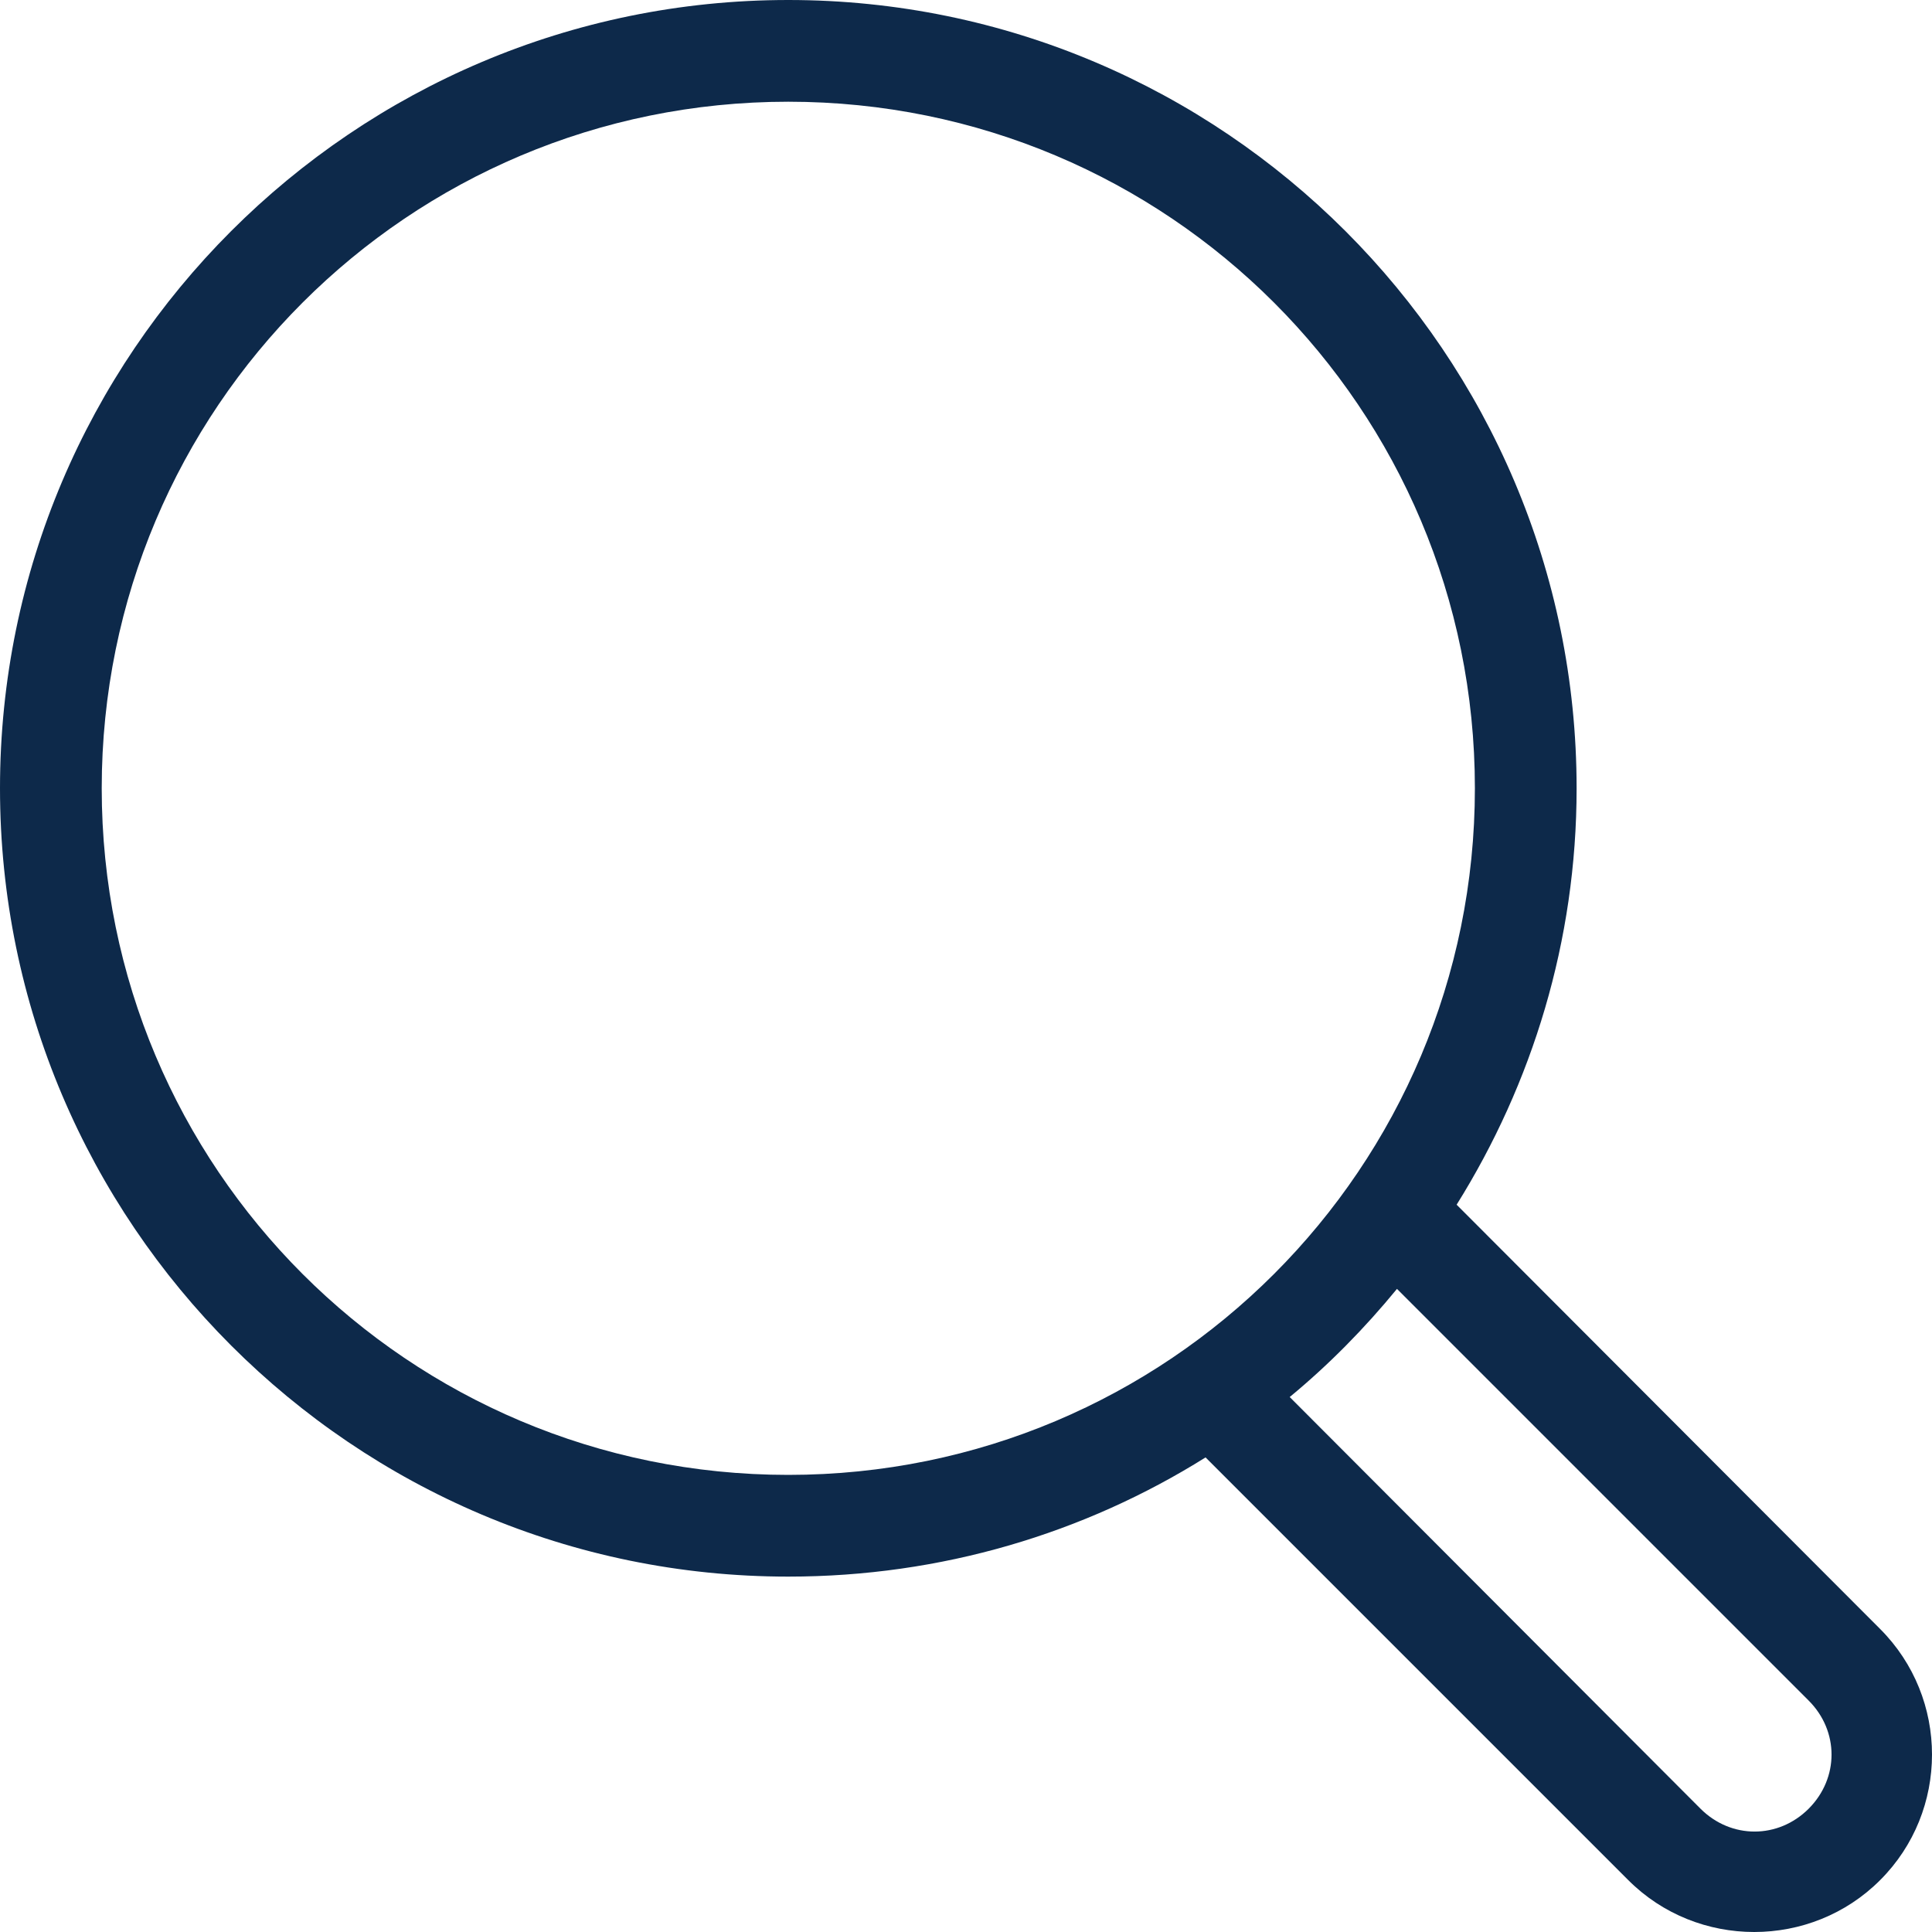<svg xmlns="http://www.w3.org/2000/svg" width="20" height="20" viewBox="0 0 20 20">
    <g fill="none" fill-rule="evenodd">
        <g fill="#0D294A" fill-rule="nonzero">
            <g>
                <g>
                    <path d="M8.16 0C3.66 0 0 3.66 0 8.16c0 4.501 3.66 8.161 8.16 8.161 1.586 0 3.066-.449 4.32-1.234l4.376 4.376c.715.716 1.892.716 2.607 0 .716-.715.716-1.884 0-2.6l-4.384-4.392c.782-1.252 1.242-2.728 1.242-4.31C16.321 3.66 12.661 0 8.161 0zm0 1.053c3.932 0 7.108 3.176 7.108 7.107 0 3.932-3.176 7.108-7.108 7.108-3.931 0-7.107-3.176-7.107-7.108 0-3.931 3.176-7.107 7.107-7.107zm6.302 12.29l4.261 4.261c.316.316.316.803 0 1.12-.316.315-.803.315-1.119 0l-4.253-4.262c.406-.335.776-.712 1.11-1.119z" transform="translate(-379 -405) translate(64 404) translate(315 1)"/>
                </g>
            </g>
        </g>
    </g>
</svg>
